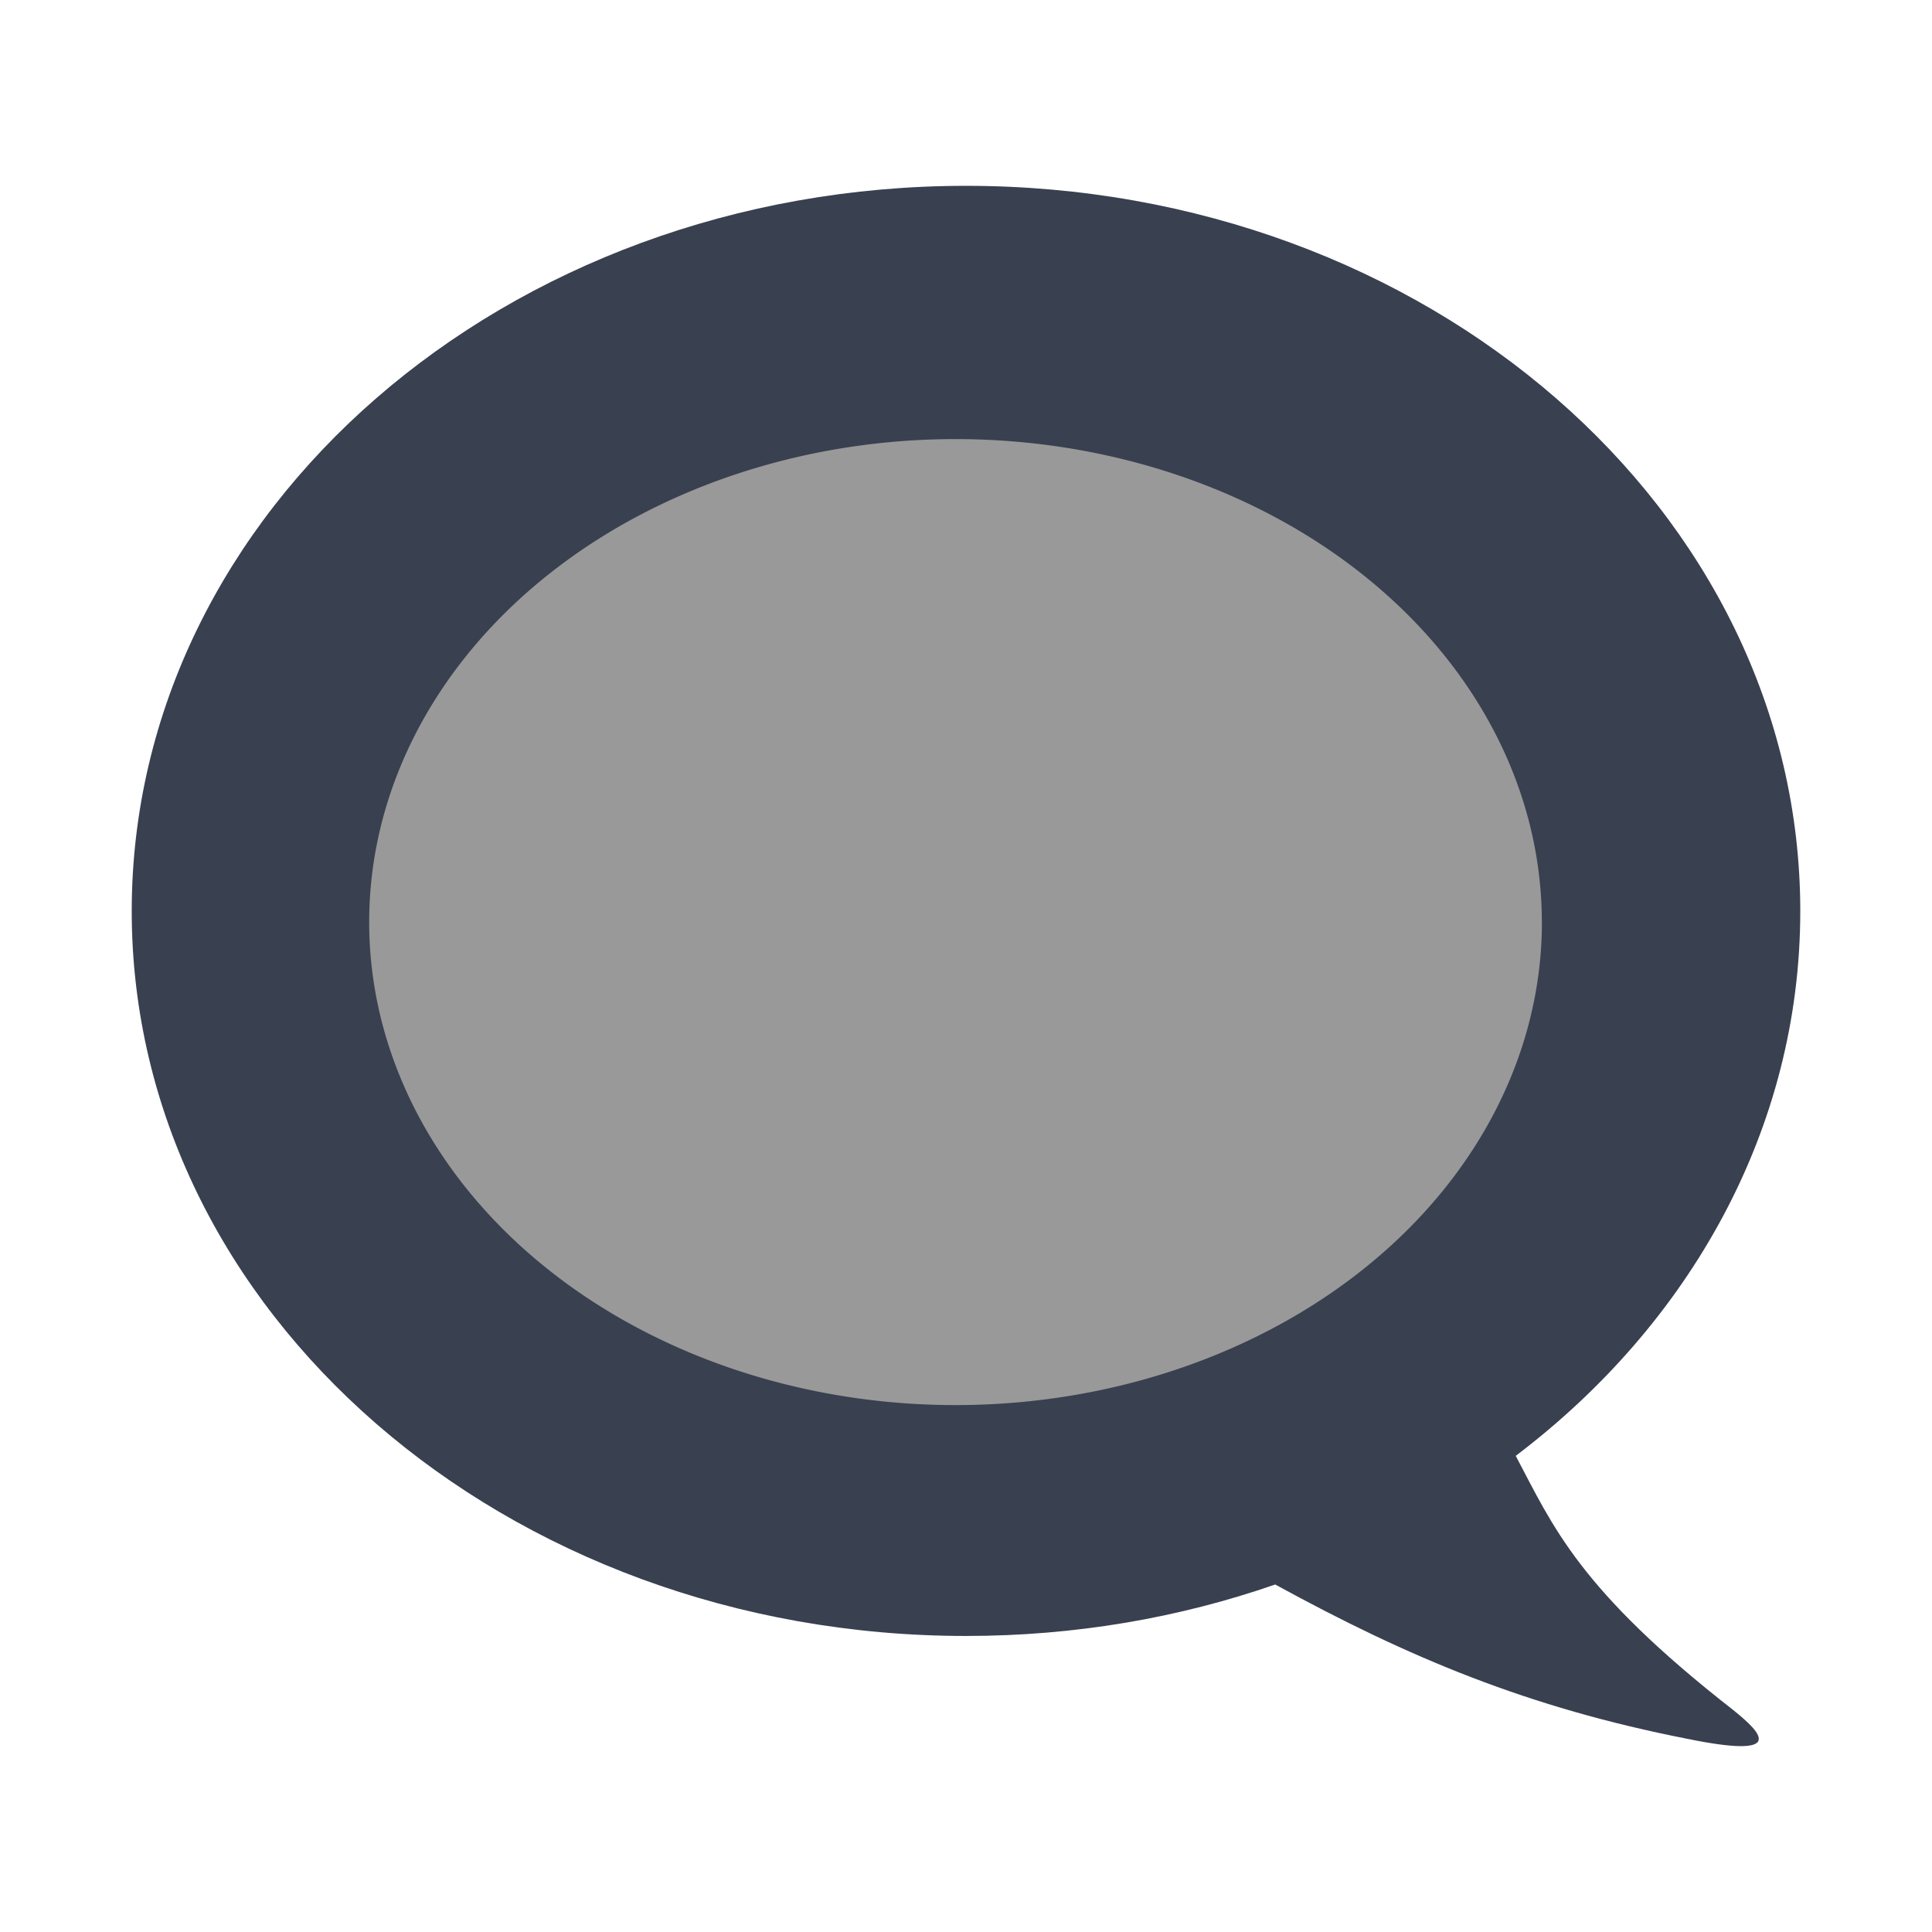 <?xml version="1.0" encoding="UTF-8" standalone="no"?>
<svg
   xmlns:dc="http://purl.org/dc/elements/1.1/"
   xmlns:cc="http://creativecommons.org/ns#"
   xmlns:rdf="http://www.w3.org/1999/02/22-rdf-syntax-ns#"
   xmlns:svg="http://www.w3.org/2000/svg"
   xmlns="http://www.w3.org/2000/svg"
   xmlns:sodipodi="http://sodipodi.sourceforge.net/DTD/sodipodi-0.dtd"
   xmlns:inkscape="http://www.inkscape.org/namespaces/inkscape"
   viewBox="0 0 22 22"
   id="svg"
   version="1.1"
   inkscape:version="0.92.1 r15371"
   width="100%"
   height="100%"
   sodipodi:docname="tray-away.svg">
  <defs
     id="defs81">
    <style
       id="current-color-scheme"
       type="text/css">
      .ColorScheme-Text {
        color:#7B7C7E;
      }
      .ColorScheme-Background{
        color:#EFF0F1;
      }
      .ColorScheme-Highlight{
        color:#3DAEE6;
      }
      .ColorScheme-ViewText {
        color:#7B7C7E;
      }
      .ColorScheme-ViewBackground{
        color:#FCFCFC;
      }
      .ColorScheme-ViewHover {
        color:#3DAEE6;
      }
      .ColorScheme-ViewFocus{
        color:#1E92FF;
      }
      .ColorScheme-ButtonText {
        color:#7B7C7E;
      }
      .ColorScheme-ButtonBackground{
        color:#EFF0F1;
      }
      .ColorScheme-ButtonHover {
        color:#3DAEE6;
      }
      .ColorScheme-ButtonFocus{
        color:#1E92FF;
      }
</style>
  </defs>
  <sodipodi:namedview
     pagecolor="#3daee9"
     bordercolor="#666666"
     borderopacity="1"
     objecttolerance="10"
     gridtolerance="10"
     guidetolerance="10"
     inkscape:pageopacity="0.03921569"
     inkscape:pageshadow="2"
     inkscape:window-width="1366"
     inkscape:window-height="714"
     id="namedview32"
     showgrid="true"
     inkscape:zoom="5.6568542"
     inkscape:cx="25.758895"
     inkscape:cy="26.105702"
     inkscape:window-x="0"
     inkscape:window-y="0"
     inkscape:window-maximized="1"
     inkscape:current-layer="svg"
     borderlayer="true"
     showguides="true"
     inkscape:guide-bbox="true"
     inkscape:snap-bbox="true">
    <inkscape:grid
       type="xygrid"
       id="grid3046"
       empspacing="5"
       visible="true"
       enabled="true"
       snapvisiblegridlinesonly="true" />
  </sodipodi:namedview>
  <path
     inkscape:connector-curvature="0"
     d="m 1.5,10.375 c 0,4.56 4.257,8.254 9.5,8.254 1.246,0 2.429,-0.207 3.521,-0.586 1.522,0.833 2.877,1.401 4.692,1.757 0.542,0.111 0.758,0.1 0.805,0.033 0.054,-0.079 -0.125,-0.234 -0.282,-0.361 C 17.979,18.101 17.685,17.382 17.26,16.578 19.247,15.073 20.5,12.85 20.5,10.375 20.5,5.814 16.25,2.116 11,2.116 5.757,2.116 1.5,5.814 1.5,10.375 Z"
     id="path3"
     style="fill:#394050;fill-opacity:1" />
  <rect
     style="fill:#ffffff;fill-opacity:0;stroke:none"
     id="rect2999"
     width="22"
     height="22"
     x="-22"
     y="0"
     transform="scale(-1,1)" />
  <path
     style="opacity:1;fill:#999999;fill-opacity:1;stroke:none;stroke-width:1.5;stroke-linecap:round;stroke-linejoin:miter;stroke-miterlimit:4;stroke-dasharray:none;stroke-opacity:1"
     id="path3337"
     sodipodi:type="arc"
     sodipodi:cx="10.881281"
     sodipodi:cy="10.5"
     sodipodi:rx="6.6767769"
     sodipodi:ry="5.5"
     sodipodi:start="0"
     sodipodi:end="6.2784904"
     sodipodi:open="true"
     d="m 17.558,10.5 a 6.677,5.5 0 0 1 -6.669,5.5 6.677,5.5 0 0 1 -6.685,-5.487 6.677,5.5 0 0 1 6.653,-5.513 6.677,5.5 0 0 1 6.7,5.474" />
</svg>
